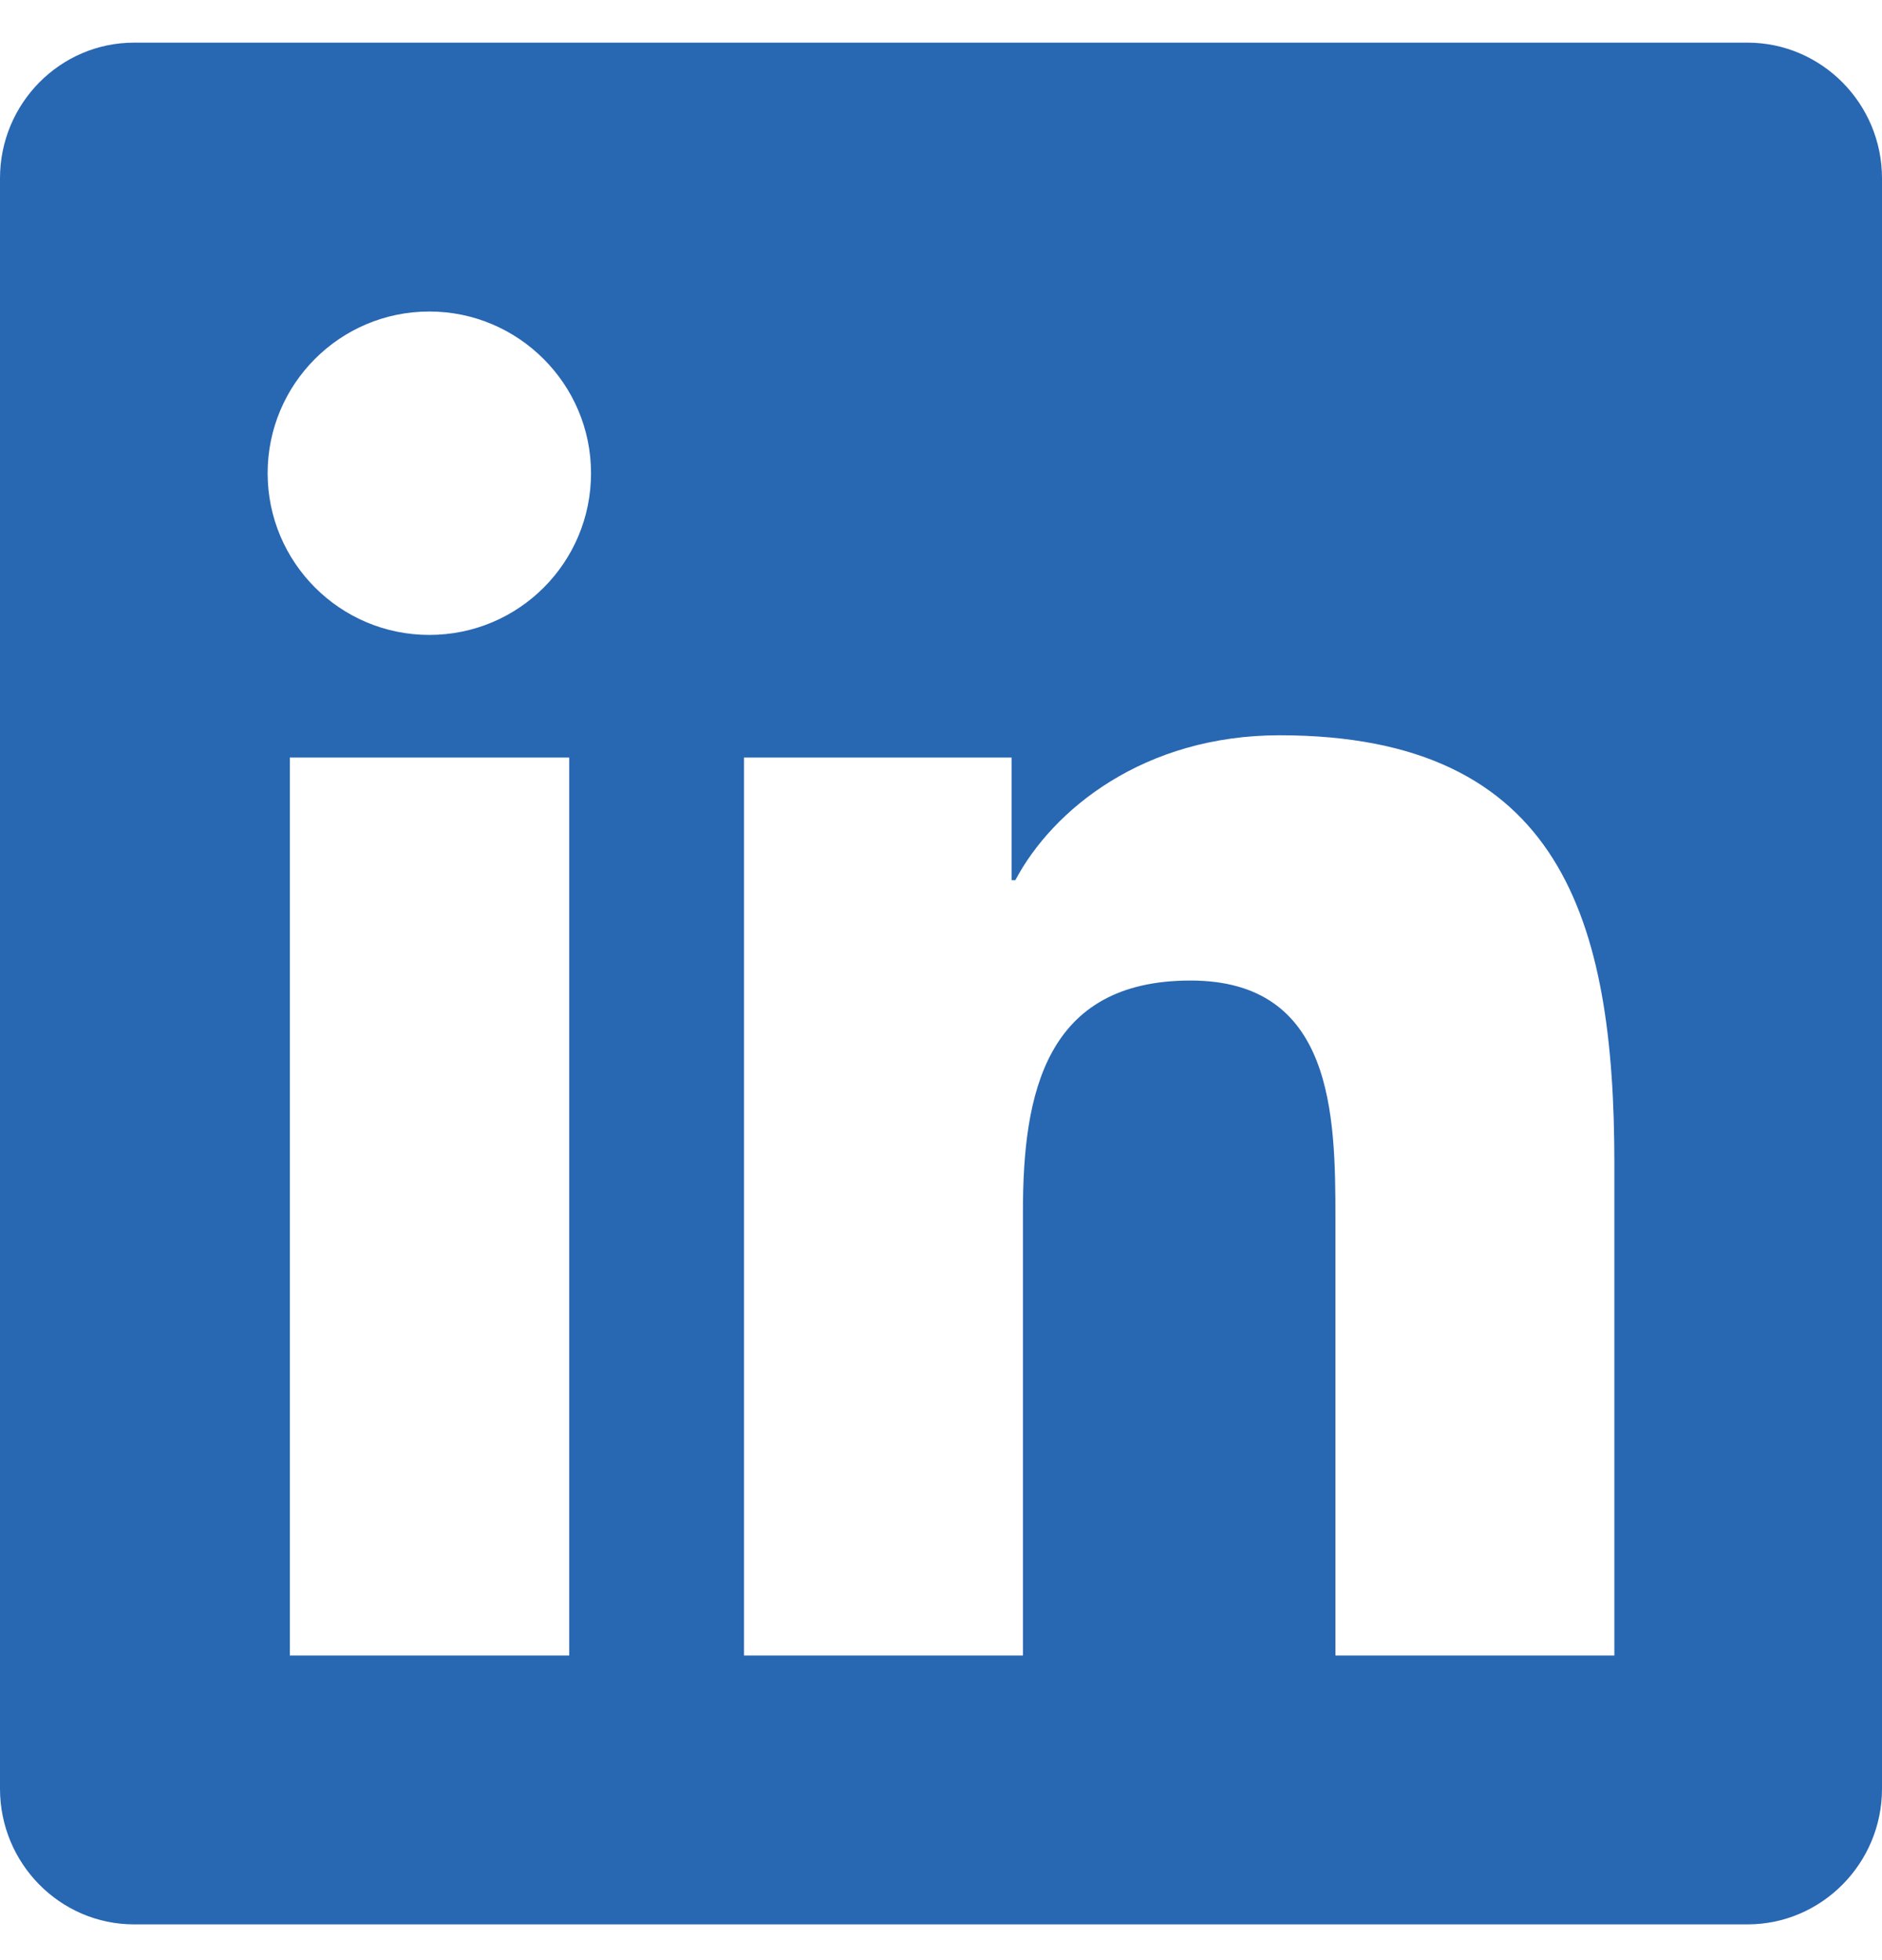 <svg width="24" height="25" viewBox="0 0 24 25" fill="none" xmlns="http://www.w3.org/2000/svg">
<path d="M22.286 0.544H1.709C0.766 0.544 0 1.321 0 2.274V22.814C0 23.767 0.766 24.544 1.709 24.544H22.286C23.229 24.544 24 23.767 24 22.814V2.274C24 1.321 23.229 0.544 22.286 0.544ZM7.254 21.115H3.696V9.662H7.259V21.115H7.254ZM5.475 8.098C4.334 8.098 3.413 7.171 3.413 6.035C3.413 4.899 4.334 3.973 5.475 3.973C6.611 3.973 7.537 4.899 7.537 6.035C7.537 7.176 6.616 8.098 5.475 8.098ZM20.587 21.115H17.03V15.544C17.03 14.215 17.004 12.506 15.182 12.506C13.329 12.506 13.045 13.953 13.045 15.447V21.115H9.488V9.662H12.9V11.226H12.948C13.425 10.326 14.588 9.378 16.318 9.378C19.918 9.378 20.587 11.751 20.587 14.837V21.115Z" fill="#2867B2"/>
</svg>
